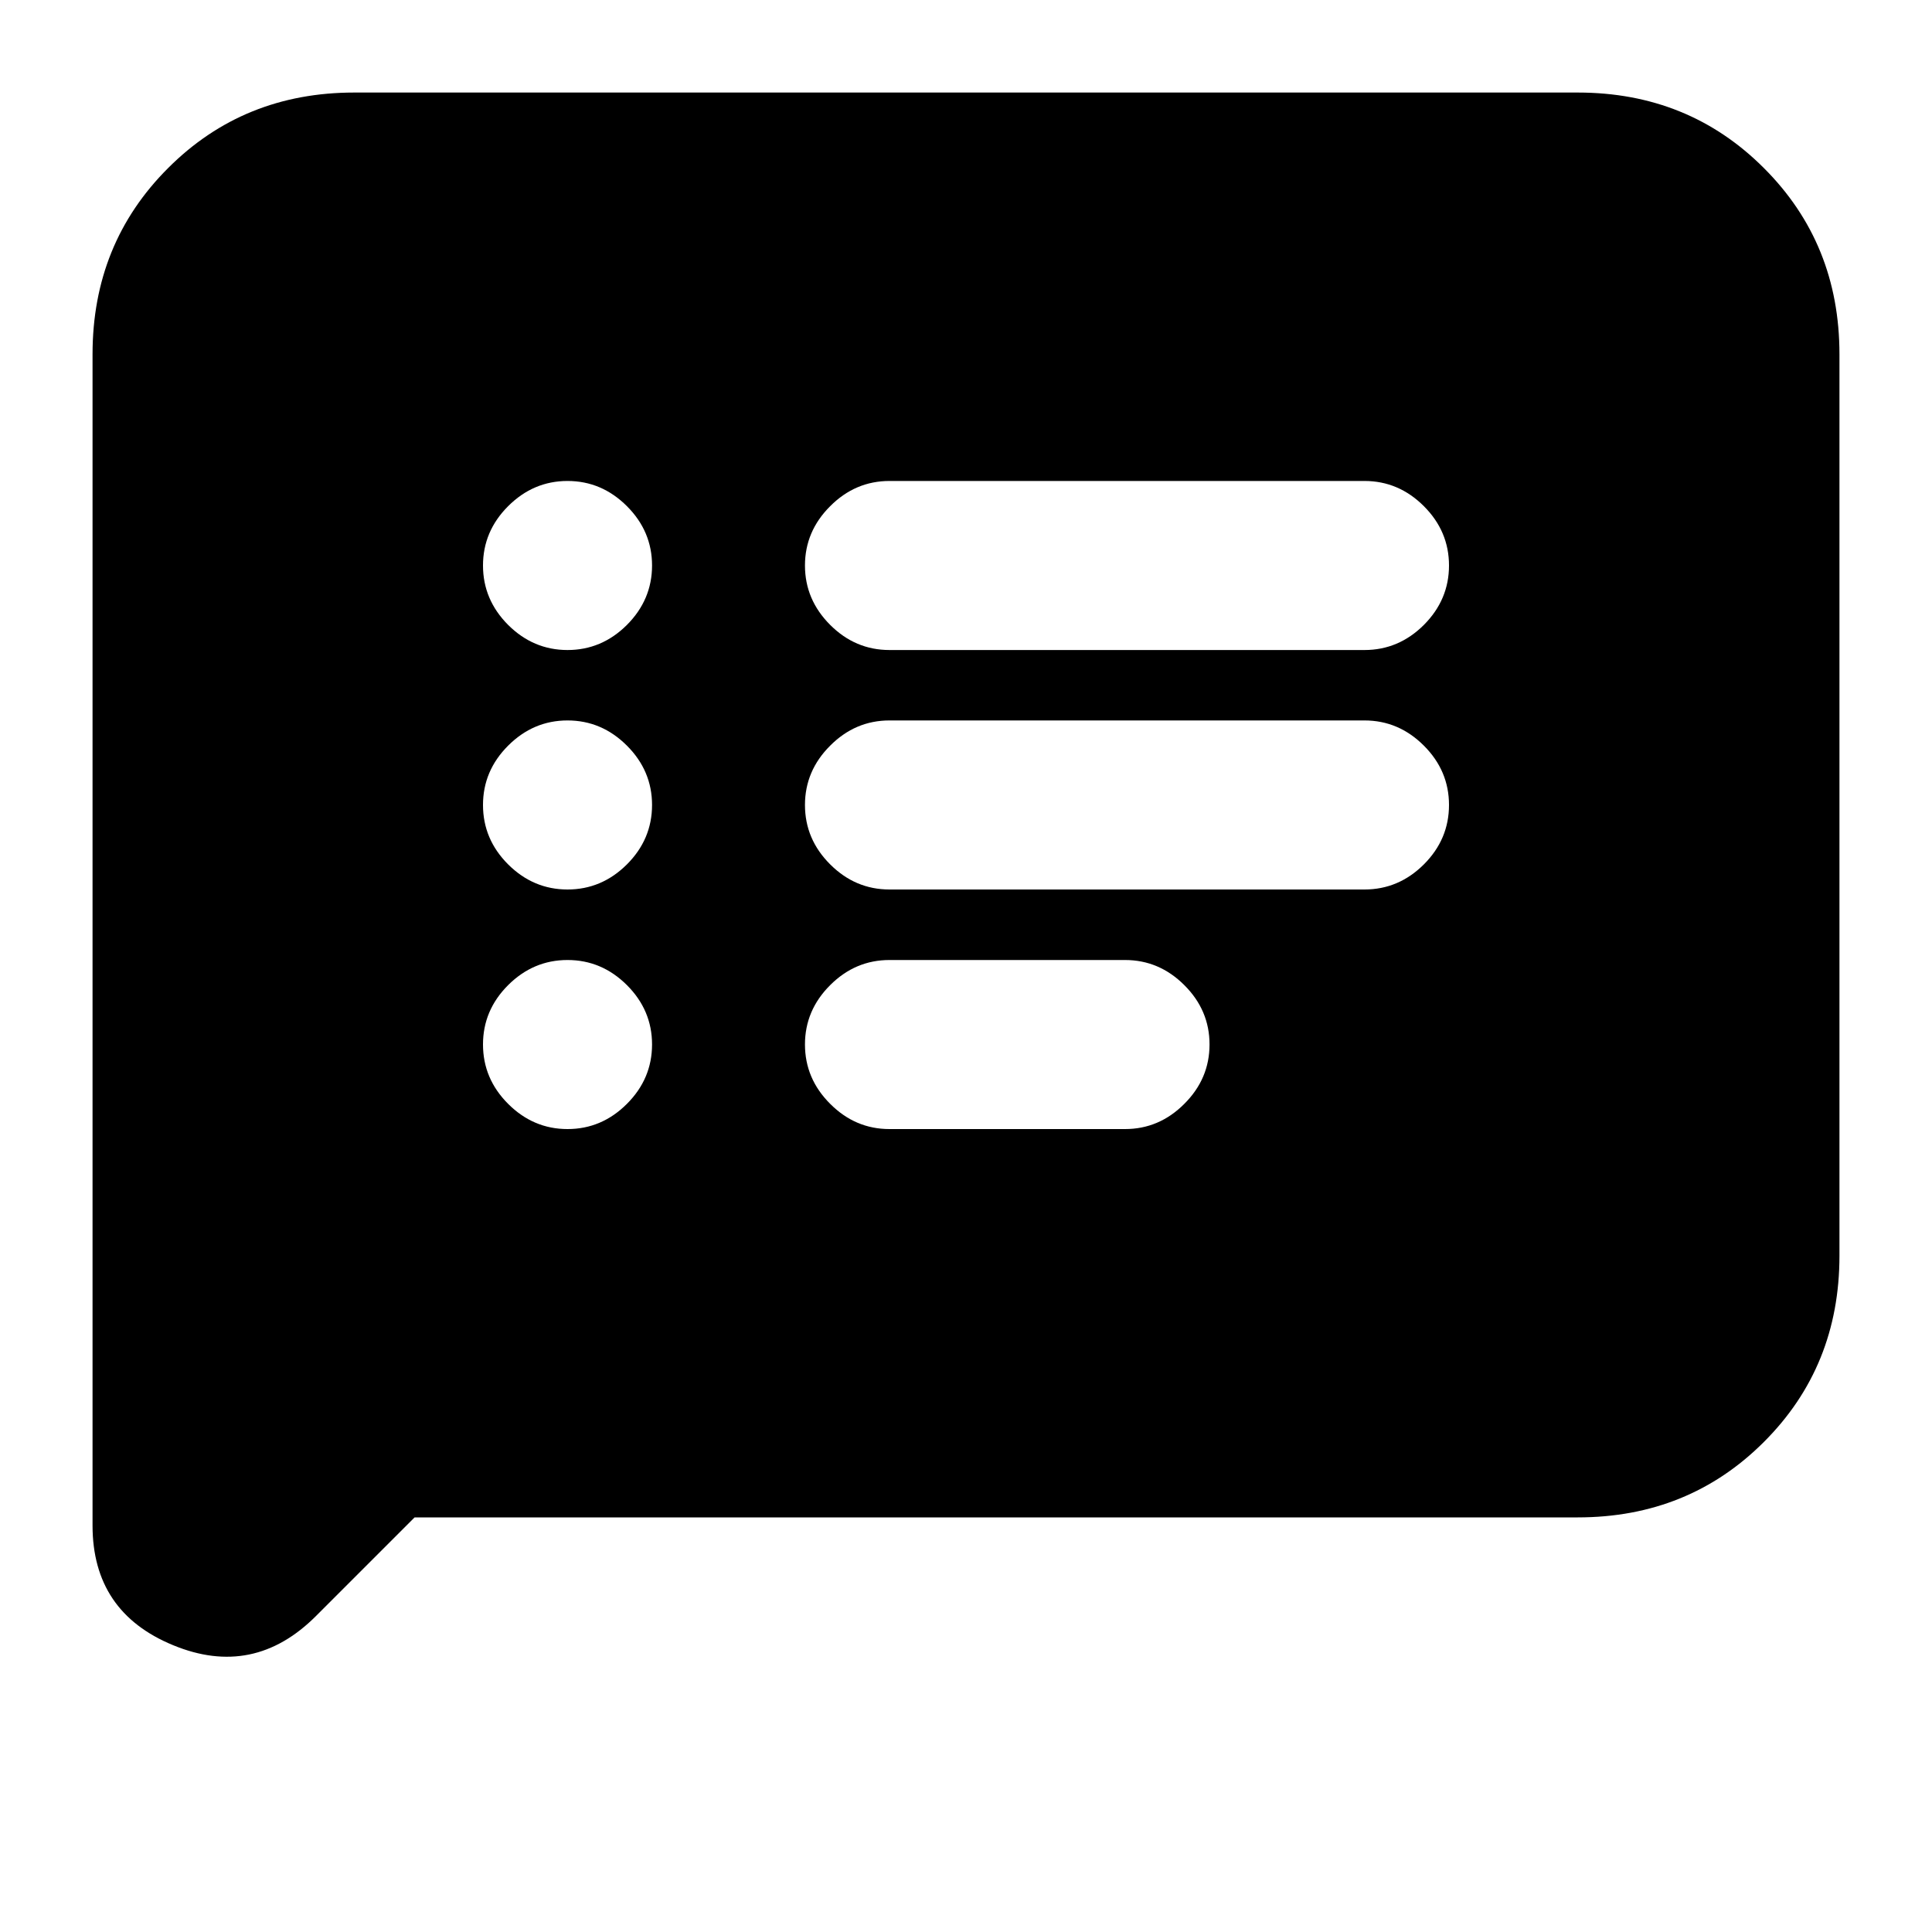 <svg xmlns="http://www.w3.org/2000/svg" height="20" width="20"><path d="M9.208 6.729h4.917q.354 0 .615-.26.26-.261.26-.615t-.26-.614q-.261-.261-.615-.261H9.208q-.354 0-.614.261-.261.26-.261.614t.261.615q.26.26.614.26Zm0 2.479h4.917q.354 0 .615-.26.26-.26.26-.615 0-.354-.26-.614-.261-.261-.615-.261H9.208q-.354 0-.614.261-.261.26-.261.614 0 .355.261.615.26.26.614.26Zm0 2.48h2.438q.354 0 .614-.261.261-.26.261-.615 0-.354-.261-.614-.26-.26-.614-.26H9.208q-.354 0-.614.26-.261.26-.261.614 0 .355.261.615.26.261.614.261ZM5.875 6.729q.354 0 .615-.26.26-.261.26-.615t-.26-.614q-.261-.261-.615-.261t-.615.261Q5 5.5 5 5.854t.26.615q.261.26.615.26Zm0 2.479q.354 0 .615-.26.26-.26.26-.615 0-.354-.26-.614-.261-.261-.615-.261t-.615.261q-.26.26-.26.614 0 .355.26.615.261.26.615.26Zm0 2.48q.354 0 .615-.261.26-.26.26-.615 0-.354-.26-.614-.261-.26-.615-.26t-.615.26q-.26.26-.26.614 0 .355.26.615.261.261.615.261ZM.958 15.792V3.667q0-1.146.782-1.927.781-.782 1.927-.782h12.666q1.146 0 1.927.782.782.781.782 1.927V13q0 1.146-.782 1.927-.781.781-1.927.781H4.292l-1.021 1.021q-.646.646-1.479.302-.834-.343-.834-1.239Z"/></svg>